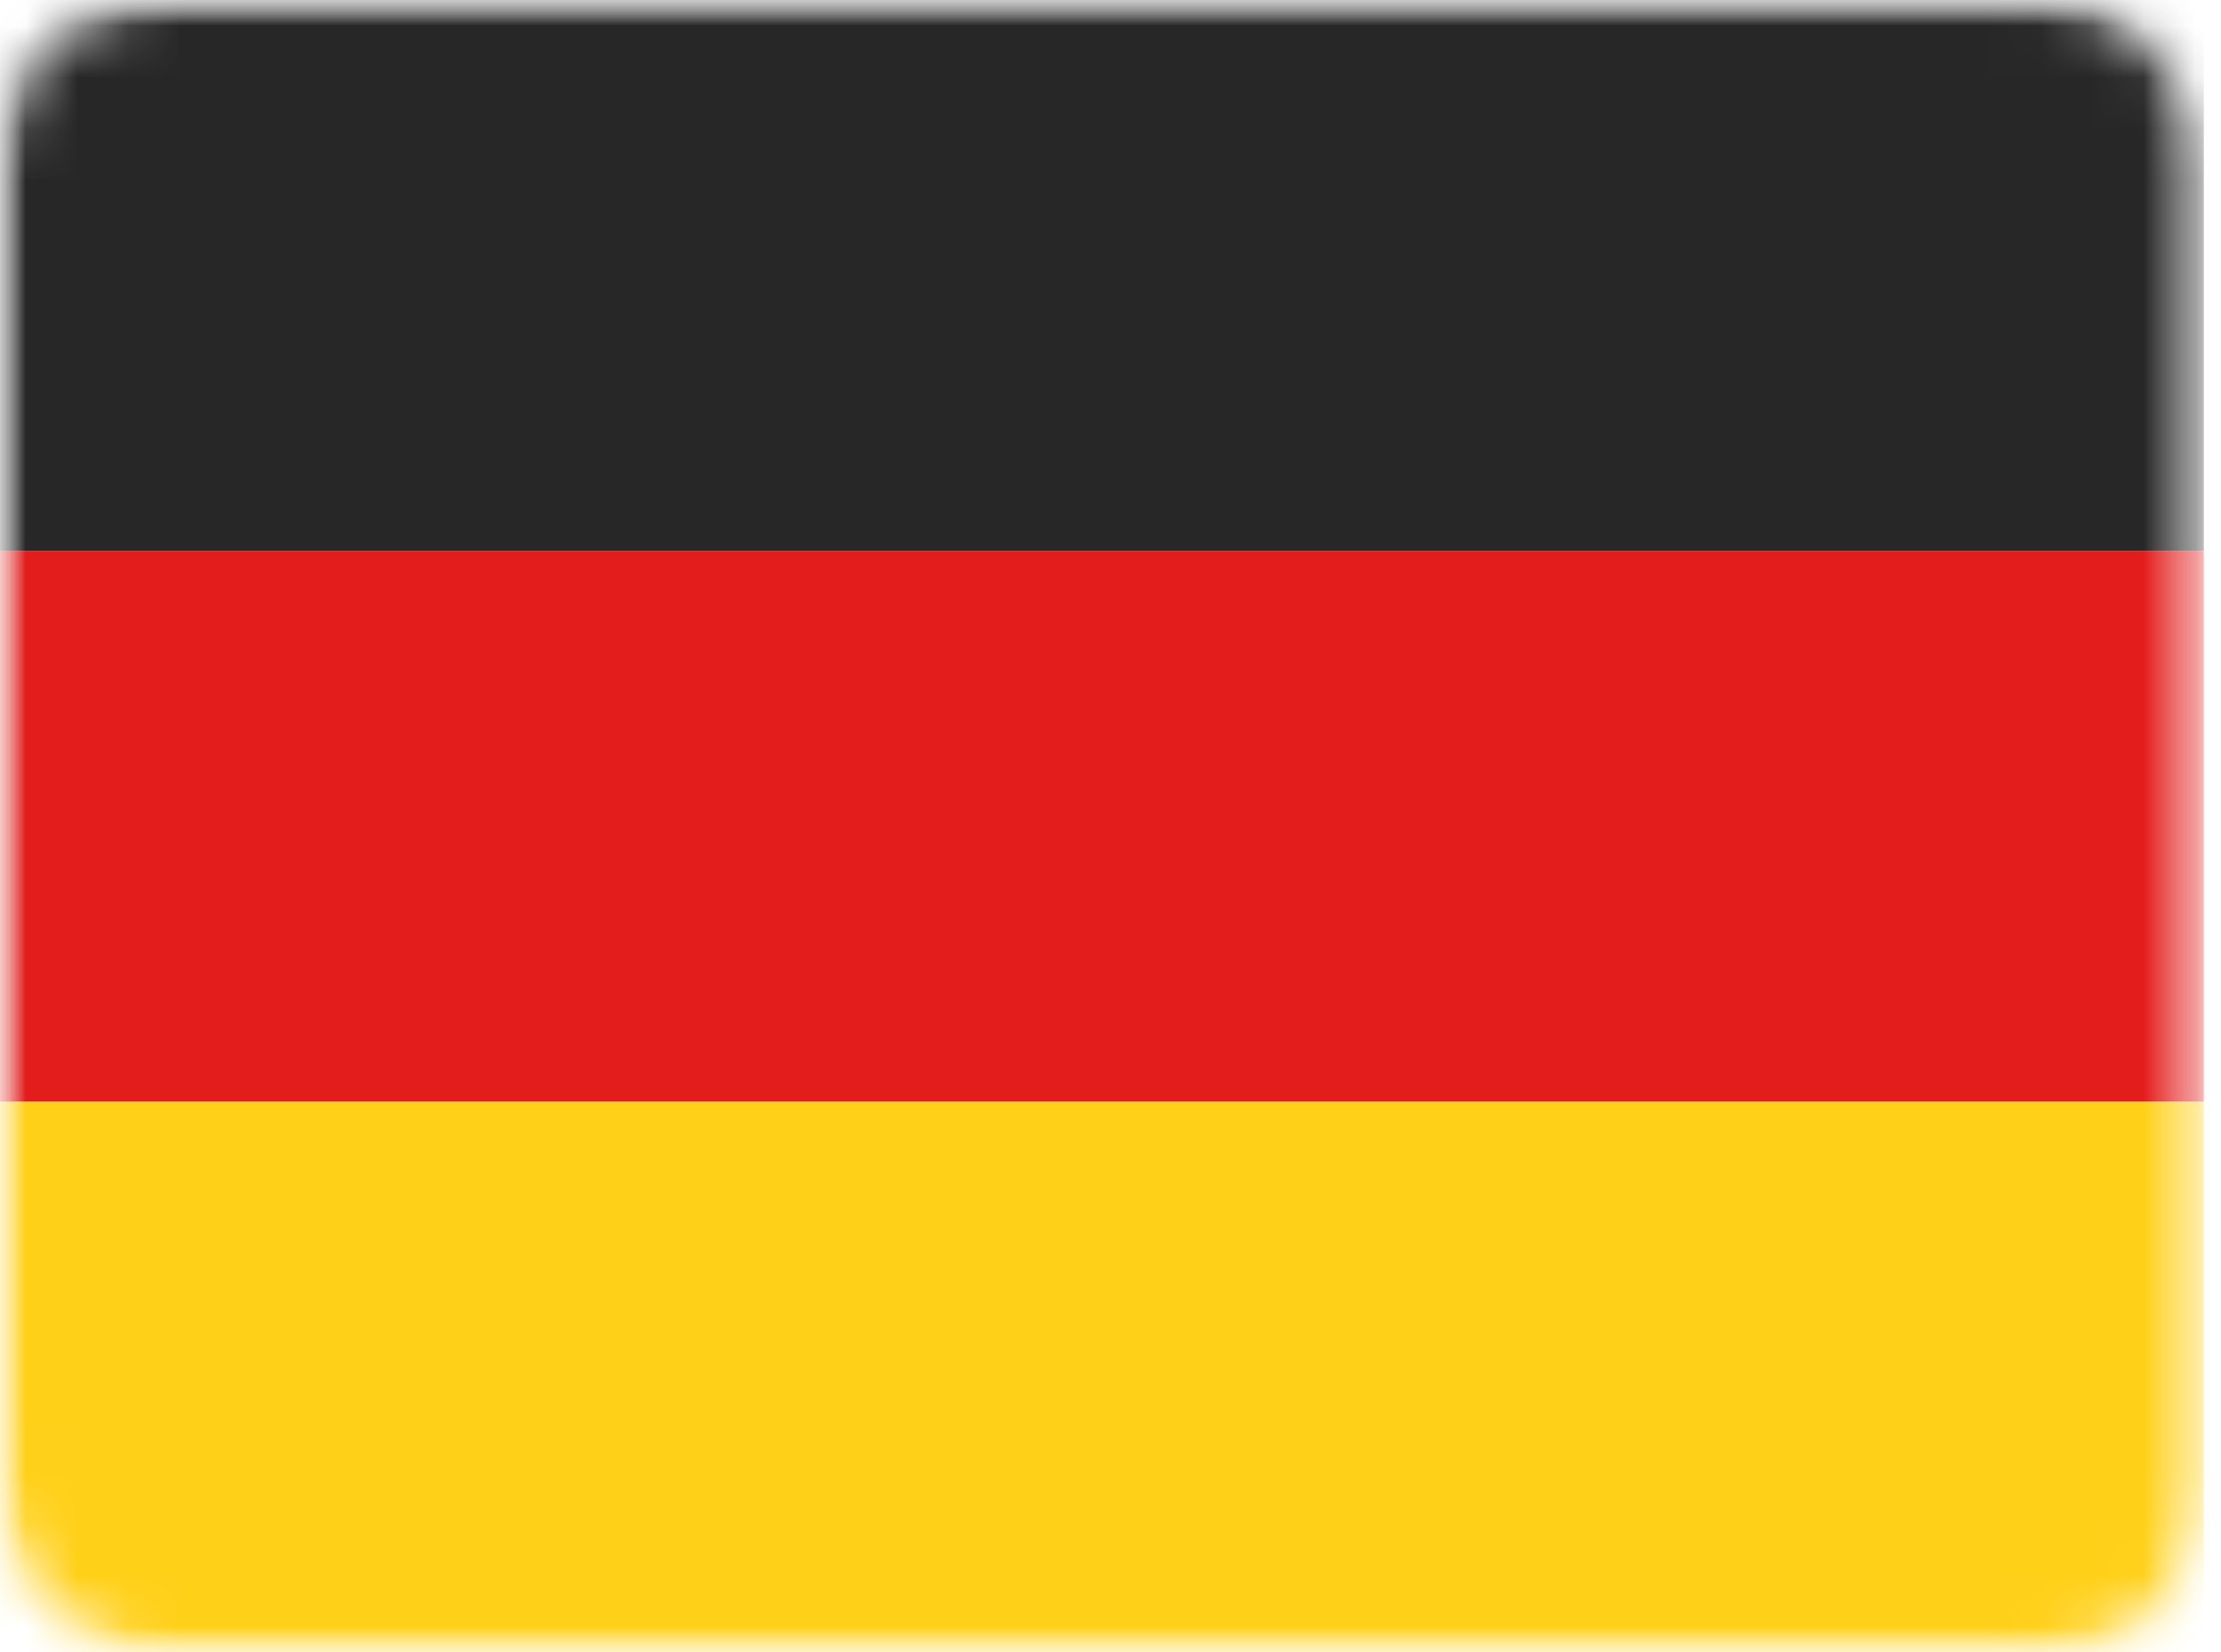 <svg width="43" height="32" viewBox="0 0 43 32" fill="none" xmlns="http://www.w3.org/2000/svg">
<mask id="mask0_79_2287" style="mask-type:alpha" maskUnits="userSpaceOnUse" x="0" y="0" width="43" height="32">
<rect x="3.05176e-05" width="42.667" height="32" rx="3.137" fill="#FAFAFA"/>
</mask>
<g mask="url(#mask0_79_2287)">
<mask id="mask1_79_2287" style="mask-type:luminance" maskUnits="userSpaceOnUse" x="0" y="0" width="43" height="32">
<path d="M-3.05176e-05 0H42.667V32H-3.05176e-05V0Z" fill="white"/>
</mask>
<g mask="url(#mask1_79_2287)">
<path fill-rule="evenodd" clip-rule="evenodd" d="M-6.86646e-05 21.333H42.667V32H-6.86646e-05V21.333Z" fill="#FFD018"/>
<path fill-rule="evenodd" clip-rule="evenodd" d="M-6.86646e-05 10.667H42.667V21.333H-6.86646e-05V10.667Z" fill="#E31D1C"/>
<path fill-rule="evenodd" clip-rule="evenodd" d="M-3.05176e-05 0H42.667V10.667H-3.05176e-05V0Z" fill="#272727"/>
</g>
</g>
</svg>
